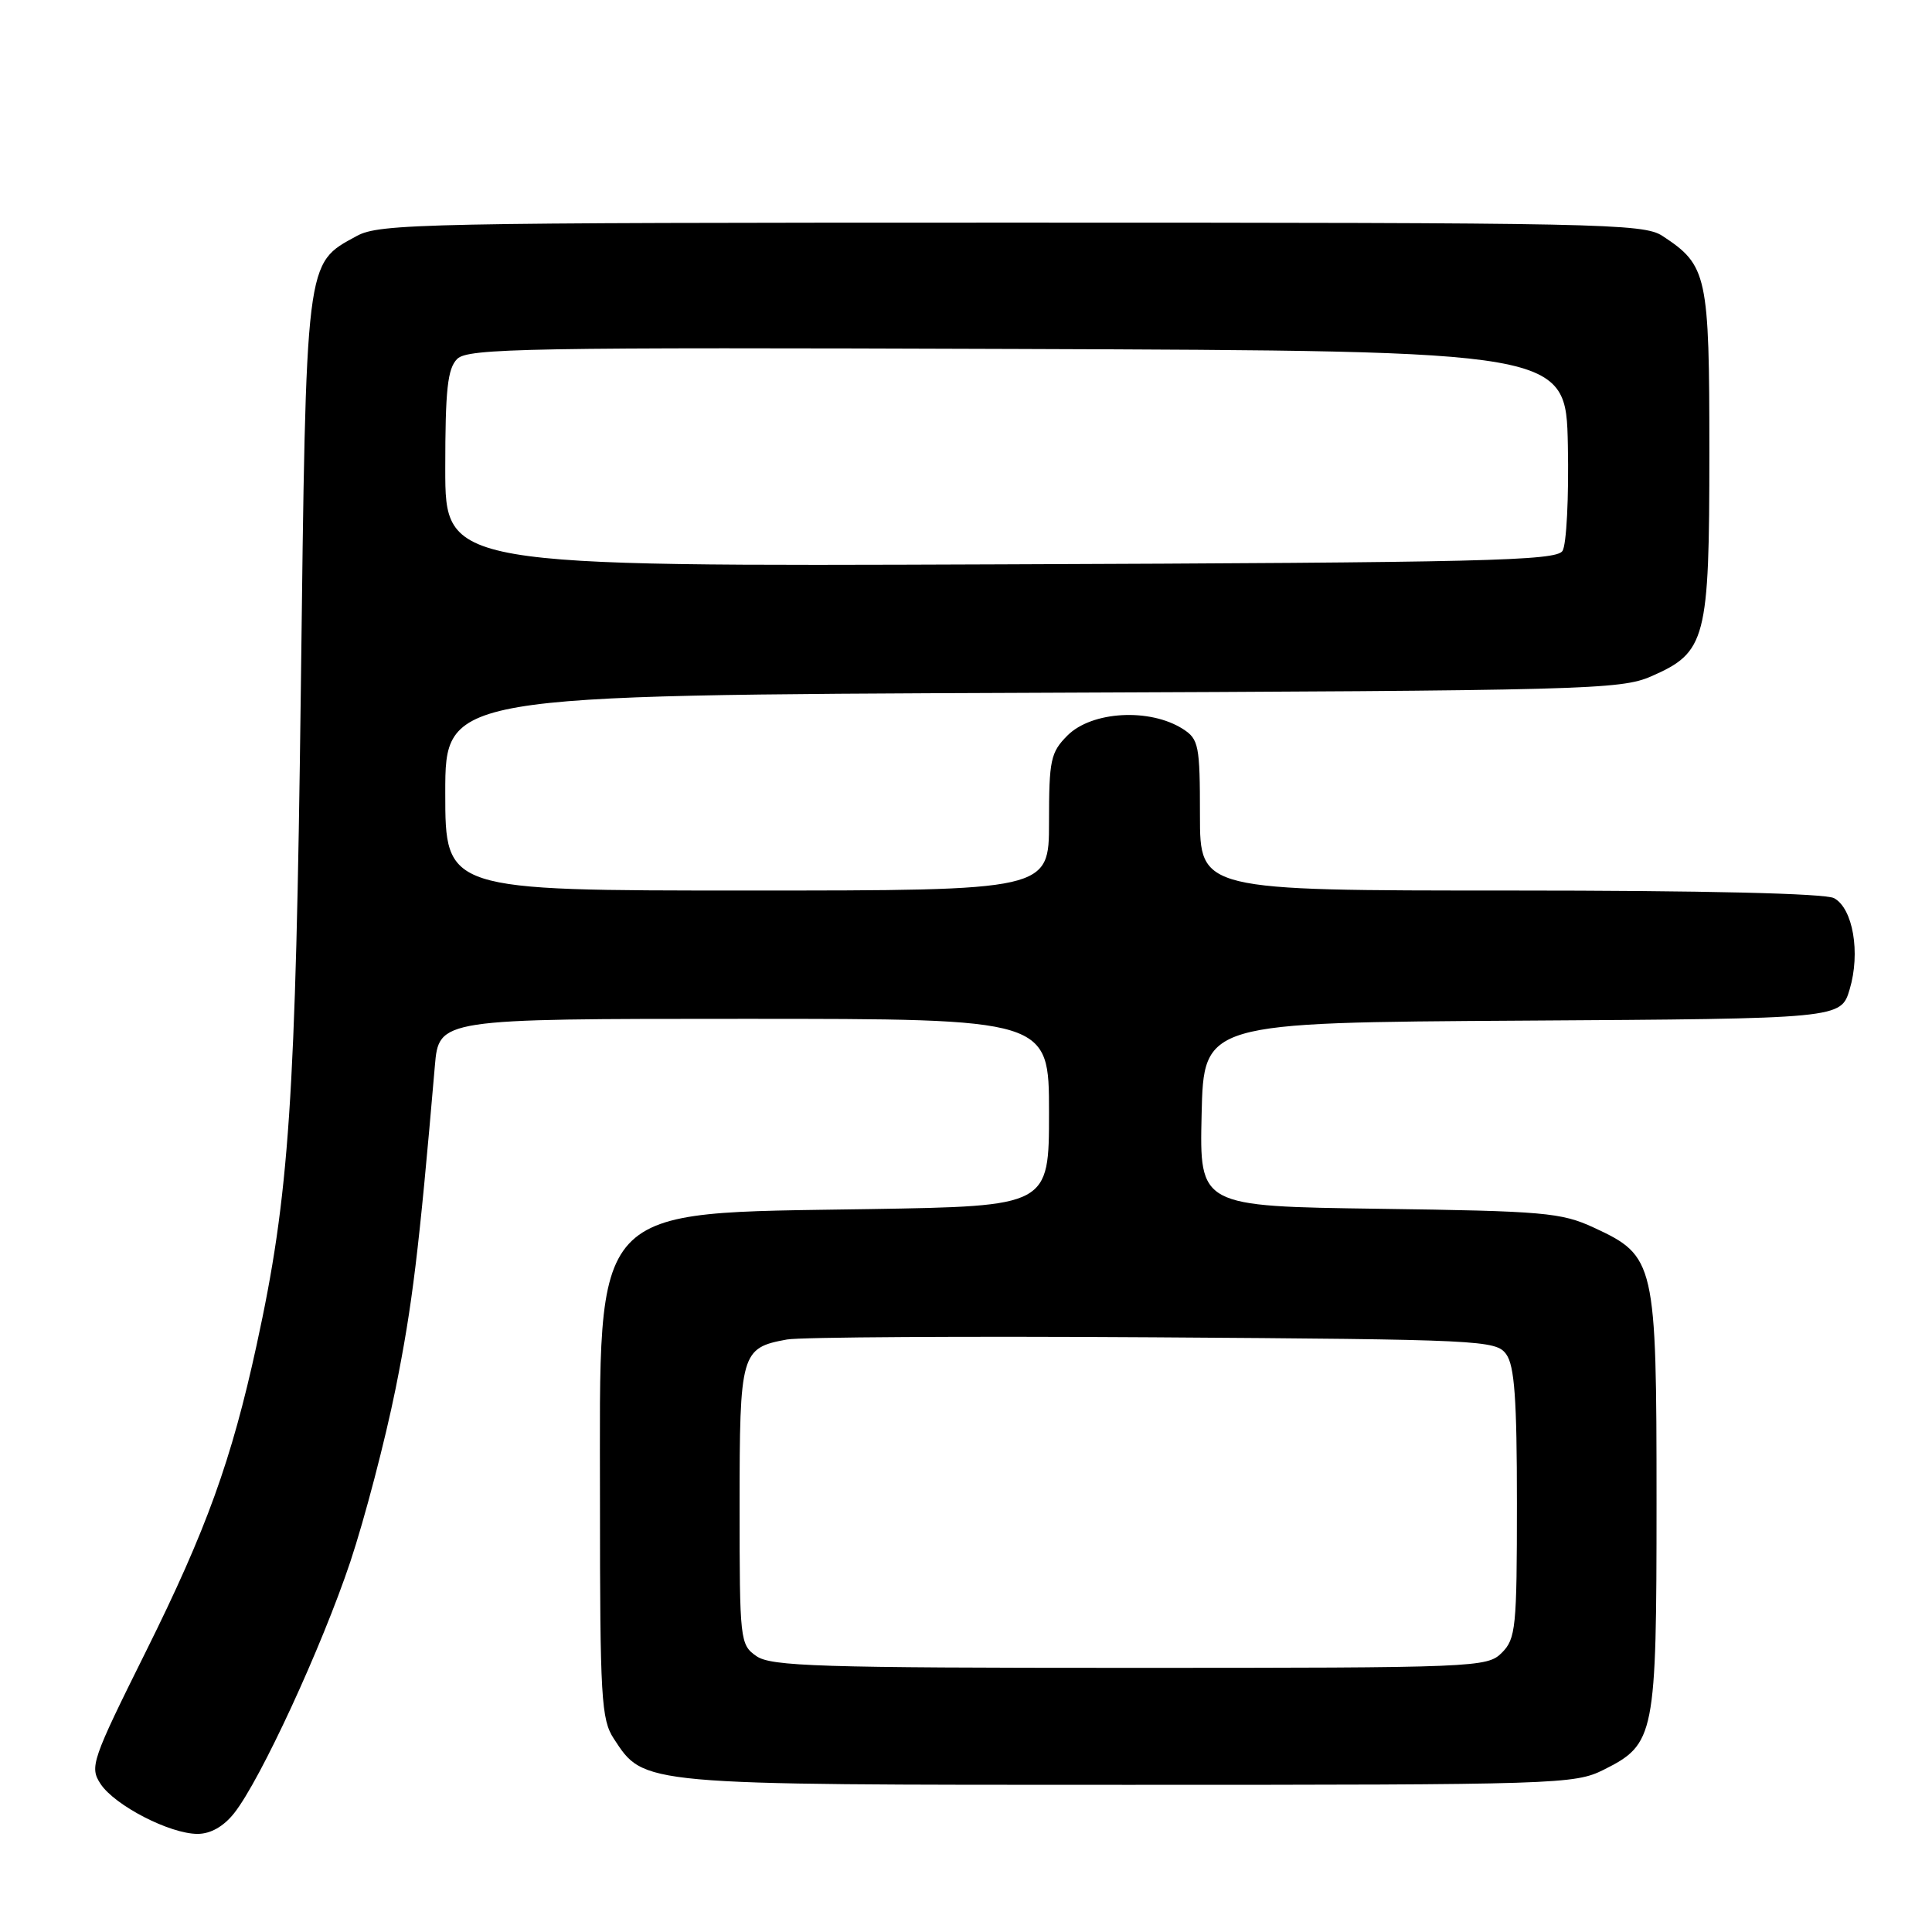 <?xml version="1.0" encoding="UTF-8" standalone="no"?>
<!DOCTYPE svg PUBLIC "-//W3C//DTD SVG 1.1//EN" "http://www.w3.org/Graphics/SVG/1.1/DTD/svg11.dtd" >
<svg xmlns="http://www.w3.org/2000/svg" xmlns:xlink="http://www.w3.org/1999/xlink" version="1.1" viewBox="0 0 256 256">
 <g >
 <path fill="currentColor"
d=" M 31.03 240.25 C 34.51 235.85 42.63 218.26 46.42 206.94 C 48.33 201.20 51.03 190.88 52.42 184.00 C 54.64 172.94 55.50 165.90 57.62 141.25 C 58.16 135.00 58.16 135.00 98.58 135.00 C 139.00 135.00 139.00 135.00 139.00 147.41 C 139.00 159.82 139.00 159.82 115.25 160.21 C 77.77 160.82 79.50 158.95 79.50 199.04 C 79.50 225.01 79.67 227.84 81.33 230.38 C 85.39 236.57 84.58 236.50 149.50 236.50 C 206.50 236.50 208.64 236.43 212.50 234.50 C 219.29 231.10 219.50 230.06 219.50 199.00 C 219.50 167.19 219.33 166.43 211.18 162.66 C 206.88 160.67 204.59 160.47 182.72 160.17 C 158.94 159.84 158.94 159.84 159.22 147.67 C 159.50 135.50 159.50 135.50 201.71 135.24 C 243.93 134.98 243.93 134.98 245.09 131.09 C 246.54 126.25 245.53 120.36 243.02 119.01 C 241.83 118.38 225.86 118.00 200.07 118.00 C 159.00 118.00 159.00 118.00 159.00 108.02 C 159.00 98.77 158.84 97.94 156.75 96.60 C 152.37 93.80 144.69 94.22 141.45 97.45 C 139.21 99.70 139.00 100.68 139.00 108.95 C 139.00 118.00 139.00 118.00 99.00 118.00 C 59.00 118.00 59.00 118.00 59.00 105.06 C 59.00 92.11 59.00 92.11 136.75 91.80 C 210.15 91.51 214.74 91.39 218.79 89.62 C 226.07 86.44 226.50 84.80 226.50 59.96 C 226.50 36.41 226.23 35.16 220.28 31.26 C 217.76 29.61 212.18 29.50 134.04 29.50 C 56.06 29.50 50.28 29.62 47.27 31.27 C 40.43 35.01 40.57 33.81 39.86 91.50 C 39.18 145.79 38.34 158.37 34.00 178.24 C 30.68 193.49 27.35 202.70 19.37 218.76 C 12.14 233.29 11.86 234.13 13.32 236.37 C 15.20 239.23 22.50 243.00 26.18 243.00 C 27.90 243.00 29.63 242.02 31.03 240.25 Z  M 100.22 219.44 C 98.06 217.93 98.00 217.37 98.00 199.51 C 98.00 179.24 98.18 178.60 104.28 177.49 C 106.05 177.17 127.90 177.04 152.83 177.20 C 196.37 177.49 198.22 177.58 199.58 179.44 C 200.68 180.95 201.00 185.39 201.00 199.19 C 201.00 215.67 200.85 217.15 199.00 219.00 C 197.06 220.94 195.67 221.00 149.72 221.00 C 108.55 221.00 102.16 220.80 100.22 219.44 Z  M 59.00 62.10 C 59.00 51.63 59.30 48.84 60.58 47.56 C 61.99 46.15 69.75 46.01 134.83 46.24 C 207.50 46.50 207.50 46.50 207.75 59.00 C 207.89 65.88 207.57 72.17 207.04 73.00 C 206.20 74.31 196.60 74.54 132.54 74.78 C 59.00 75.06 59.00 75.06 59.00 62.10 Z "/>
</g>
</svg>